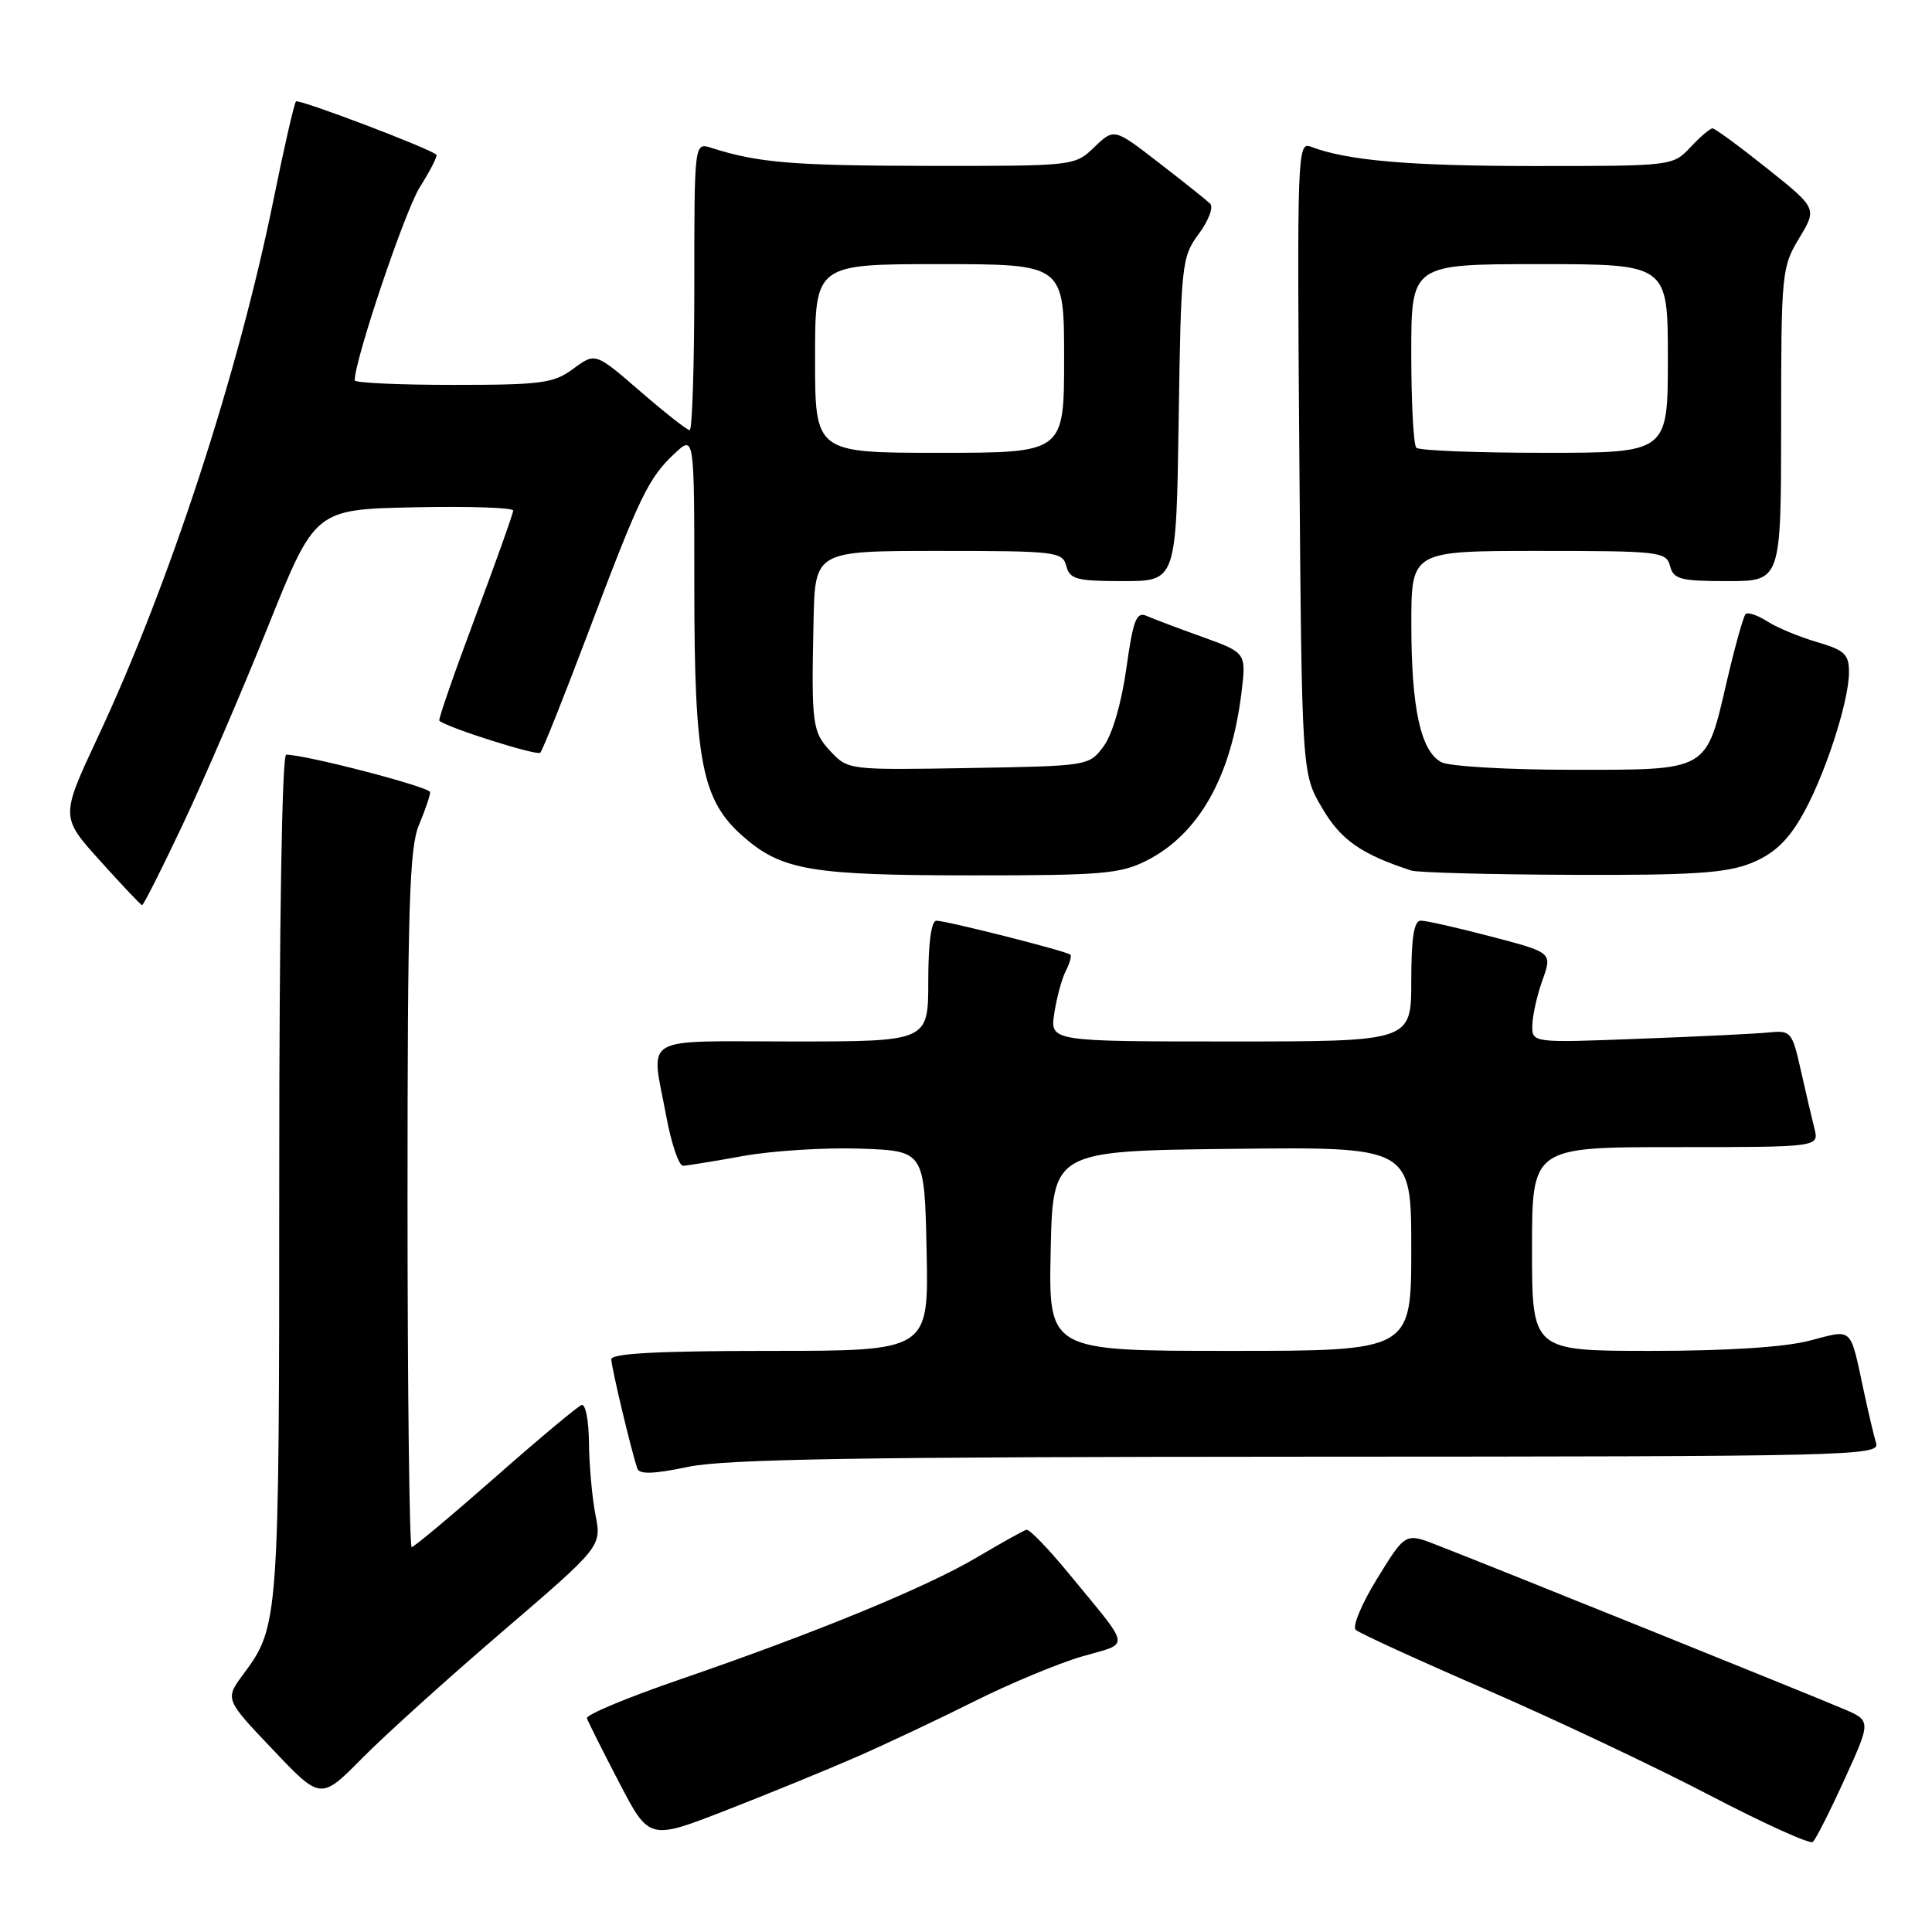 <?xml version="1.0" encoding="UTF-8" standalone="no"?>
<!DOCTYPE svg PUBLIC "-//W3C//DTD SVG 1.1//EN" "http://www.w3.org/Graphics/SVG/1.1/DTD/svg11.dtd" >
<svg xmlns="http://www.w3.org/2000/svg" xmlns:xlink="http://www.w3.org/1999/xlink" version="1.1" viewBox="0 0 256 256">
 <g >
 <path fill="currentColor"
d=" M 244.42 235.75 C 247.95 228.00 247.95 228.00 244.22 226.42 C 240.10 224.65 196.89 207.24 190.36 204.71 C 186.22 203.10 186.22 203.10 182.50 209.14 C 180.45 212.46 179.16 215.53 179.64 215.96 C 180.11 216.40 187.93 219.98 197.00 223.91 C 206.07 227.85 219.35 234.13 226.50 237.86 C 233.65 241.59 239.81 244.39 240.20 244.07 C 240.58 243.76 242.48 240.01 244.42 235.75 Z  M 113.43 232.83 C 117.32 231.13 124.36 227.81 129.07 225.45 C 133.78 223.09 140.22 220.41 143.37 219.49 C 149.85 217.61 150.03 218.74 141.62 208.50 C 138.91 205.20 136.39 202.59 136.01 202.70 C 135.63 202.80 132.66 204.46 129.41 206.38 C 122.65 210.37 108.12 216.34 90.00 222.57 C 83.12 224.93 77.62 227.23 77.77 227.68 C 77.92 228.13 79.83 231.95 82.03 236.17 C 86.02 243.84 86.02 243.84 96.19 239.88 C 101.78 237.70 109.54 234.53 113.43 232.83 Z  M 66.61 216.16 C 79.72 204.91 79.72 204.91 78.90 200.71 C 78.45 198.39 78.07 194.10 78.04 191.17 C 78.02 188.23 77.58 185.98 77.06 186.17 C 76.55 186.35 71.39 190.66 65.61 195.75 C 59.82 200.84 54.85 205.00 54.55 205.00 C 54.25 205.00 54.00 184.29 54.00 158.97 C 54.00 120.31 54.24 112.36 55.50 109.35 C 56.33 107.37 57.00 105.40 57.00 104.97 C 57.00 104.29 40.53 100.00 37.92 100.00 C 37.37 100.00 37.00 122.33 37.00 155.85 C 37.00 214.83 36.95 215.50 32.26 221.82 C 29.79 225.14 29.79 225.14 36.15 231.83 C 42.50 238.52 42.50 238.52 48.00 232.96 C 51.02 229.90 59.40 222.34 66.61 216.16 Z  M 173.32 193.02 C 245.05 193.00 249.11 192.91 248.60 191.25 C 248.31 190.29 247.59 187.25 247.00 184.50 C 245.09 175.62 245.63 176.13 239.76 177.65 C 236.47 178.51 228.79 179.00 218.78 179.00 C 203.00 179.00 203.00 179.00 203.00 165.50 C 203.00 152.00 203.00 152.00 222.02 152.00 C 241.04 152.00 241.04 152.00 240.42 149.53 C 240.08 148.17 239.26 144.68 238.61 141.78 C 237.48 136.75 237.29 136.51 234.46 136.80 C 232.83 136.97 225.09 137.35 217.25 137.64 C 203.00 138.19 203.00 138.19 203.04 135.84 C 203.07 134.55 203.67 131.86 204.39 129.86 C 205.69 126.22 205.69 126.22 197.59 124.10 C 193.14 122.93 188.94 121.98 188.25 121.99 C 187.36 122.00 187.00 124.27 187.00 130.00 C 187.00 138.00 187.00 138.00 163.06 138.00 C 139.13 138.00 139.13 138.00 139.70 134.25 C 140.02 132.19 140.70 129.67 141.22 128.66 C 141.74 127.65 142.01 126.68 141.83 126.50 C 141.37 126.04 125.42 122.00 124.08 122.00 C 123.40 122.00 123.00 124.92 123.00 130.00 C 123.00 138.00 123.00 138.00 105.00 138.00 C 84.50 138.00 86.25 136.96 88.30 148.00 C 88.97 151.57 89.96 154.49 90.51 154.47 C 91.05 154.45 94.65 153.87 98.50 153.17 C 102.35 152.48 109.33 152.04 114.00 152.20 C 122.50 152.50 122.50 152.50 122.78 165.75 C 123.06 179.00 123.06 179.00 102.03 179.00 C 87.34 179.00 81.00 179.33 81.00 180.11 C 81.00 181.13 83.61 192.09 84.45 194.60 C 84.72 195.38 86.64 195.32 91.16 194.37 C 96.10 193.33 114.20 193.04 173.32 193.02 Z  M 24.22 109.25 C 27.01 103.34 32.10 91.53 35.52 83.00 C 41.74 67.50 41.74 67.50 54.87 67.22 C 62.09 67.07 68.00 67.26 68.00 67.65 C 68.00 68.03 65.73 74.40 62.96 81.80 C 60.19 89.20 58.05 95.36 58.21 95.50 C 59.27 96.42 71.15 100.18 71.59 99.74 C 71.89 99.44 74.77 92.23 77.98 83.72 C 84.79 65.67 85.93 63.33 89.40 60.08 C 92.00 57.65 92.00 57.65 92.00 77.64 C 92.00 100.98 92.98 106.02 98.48 110.85 C 103.58 115.32 107.49 115.99 128.79 115.99 C 146.08 116.00 148.48 115.79 151.98 114.01 C 158.85 110.50 163.12 102.95 164.49 91.87 C 165.15 86.50 165.15 86.50 159.33 84.40 C 156.12 83.25 152.78 81.99 151.91 81.60 C 150.58 81.02 150.14 82.16 149.24 88.61 C 148.59 93.23 147.38 97.35 146.22 98.91 C 144.30 101.49 144.20 101.50 128.34 101.77 C 112.57 102.04 112.37 102.02 110.10 99.61 C 107.62 96.97 107.50 96.07 107.80 82.25 C 108.00 73.00 108.00 73.00 124.38 73.00 C 139.93 73.00 140.79 73.10 141.29 75.00 C 141.75 76.76 142.65 77.00 148.84 77.00 C 155.86 77.00 155.86 77.00 156.18 55.58 C 156.49 34.91 156.58 34.05 158.85 30.98 C 160.15 29.23 160.82 27.43 160.35 26.98 C 159.88 26.53 156.83 24.09 153.56 21.57 C 147.63 16.98 147.63 16.98 145.01 19.49 C 142.40 22.00 142.36 22.00 122.95 21.98 C 105.02 21.95 100.44 21.57 94.25 19.59 C 92.00 18.87 92.00 18.87 92.00 37.93 C 92.00 48.42 91.72 57.00 91.39 57.00 C 91.05 57.00 88.10 54.68 84.83 51.85 C 78.89 46.71 78.89 46.71 75.98 48.85 C 73.36 50.79 71.81 51.00 60.04 51.00 C 52.87 51.00 47.00 50.73 47.00 50.40 C 47.00 47.67 53.66 27.91 55.64 24.78 C 57.02 22.60 58.00 20.67 57.82 20.50 C 56.94 19.66 39.59 13.08 39.22 13.44 C 38.99 13.68 37.67 19.41 36.30 26.18 C 31.61 49.39 22.49 77.34 12.96 97.68 C 8.02 108.24 8.02 108.24 13.26 114.06 C 16.14 117.26 18.64 119.90 18.82 119.94 C 19.00 119.97 21.43 115.16 24.22 109.25 Z  M 232.01 114.38 C 234.91 113.22 236.79 111.51 238.64 108.34 C 241.65 103.22 245.00 93.05 245.00 89.07 C 245.00 86.69 244.42 86.15 240.75 85.07 C 238.41 84.39 235.45 83.16 234.16 82.33 C 232.88 81.51 231.59 81.08 231.30 81.37 C 231.01 81.66 229.90 85.62 228.84 90.16 C 226.01 102.32 226.57 102.00 208.28 102.00 C 199.80 102.00 192.02 101.55 190.98 100.99 C 188.25 99.53 187.01 93.86 187.01 82.75 C 187.00 73.00 187.00 73.00 203.88 73.00 C 219.93 73.00 220.79 73.10 221.29 75.00 C 221.75 76.76 222.65 77.00 228.91 77.00 C 236.00 77.00 236.00 77.00 236.01 56.25 C 236.01 36.15 236.09 35.38 238.40 31.56 C 240.78 27.61 240.78 27.61 234.14 22.31 C 230.49 19.40 227.24 17.01 226.92 17.01 C 226.61 17.00 225.29 18.12 224.00 19.50 C 221.66 21.99 221.57 22.00 203.46 22.00 C 186.77 22.00 178.47 21.28 173.67 19.43 C 171.92 18.75 171.86 20.38 172.17 60.61 C 172.50 102.50 172.50 102.50 175.19 107.07 C 177.67 111.30 180.37 113.19 187.00 115.35 C 187.82 115.62 197.38 115.88 208.23 115.92 C 224.22 115.99 228.73 115.69 232.01 114.38 Z  M 139.22 165.75 C 139.50 152.50 139.50 152.50 163.25 152.23 C 187.00 151.96 187.00 151.96 187.00 165.48 C 187.00 179.00 187.00 179.00 162.97 179.00 C 138.94 179.00 138.94 179.00 139.22 165.75 Z  M 108.00 47.50 C 108.00 35.00 108.00 35.00 124.50 35.00 C 141.00 35.00 141.00 35.00 141.00 47.50 C 141.00 60.00 141.00 60.00 124.50 60.00 C 108.00 60.00 108.00 60.00 108.00 47.50 Z  M 187.67 59.33 C 187.30 58.97 187.00 53.34 187.00 46.83 C 187.00 35.00 187.00 35.00 204.00 35.00 C 221.00 35.00 221.00 35.00 221.00 47.50 C 221.00 60.00 221.00 60.00 204.67 60.00 C 195.68 60.00 188.03 59.70 187.67 59.33 Z "/>
</g>
</svg>